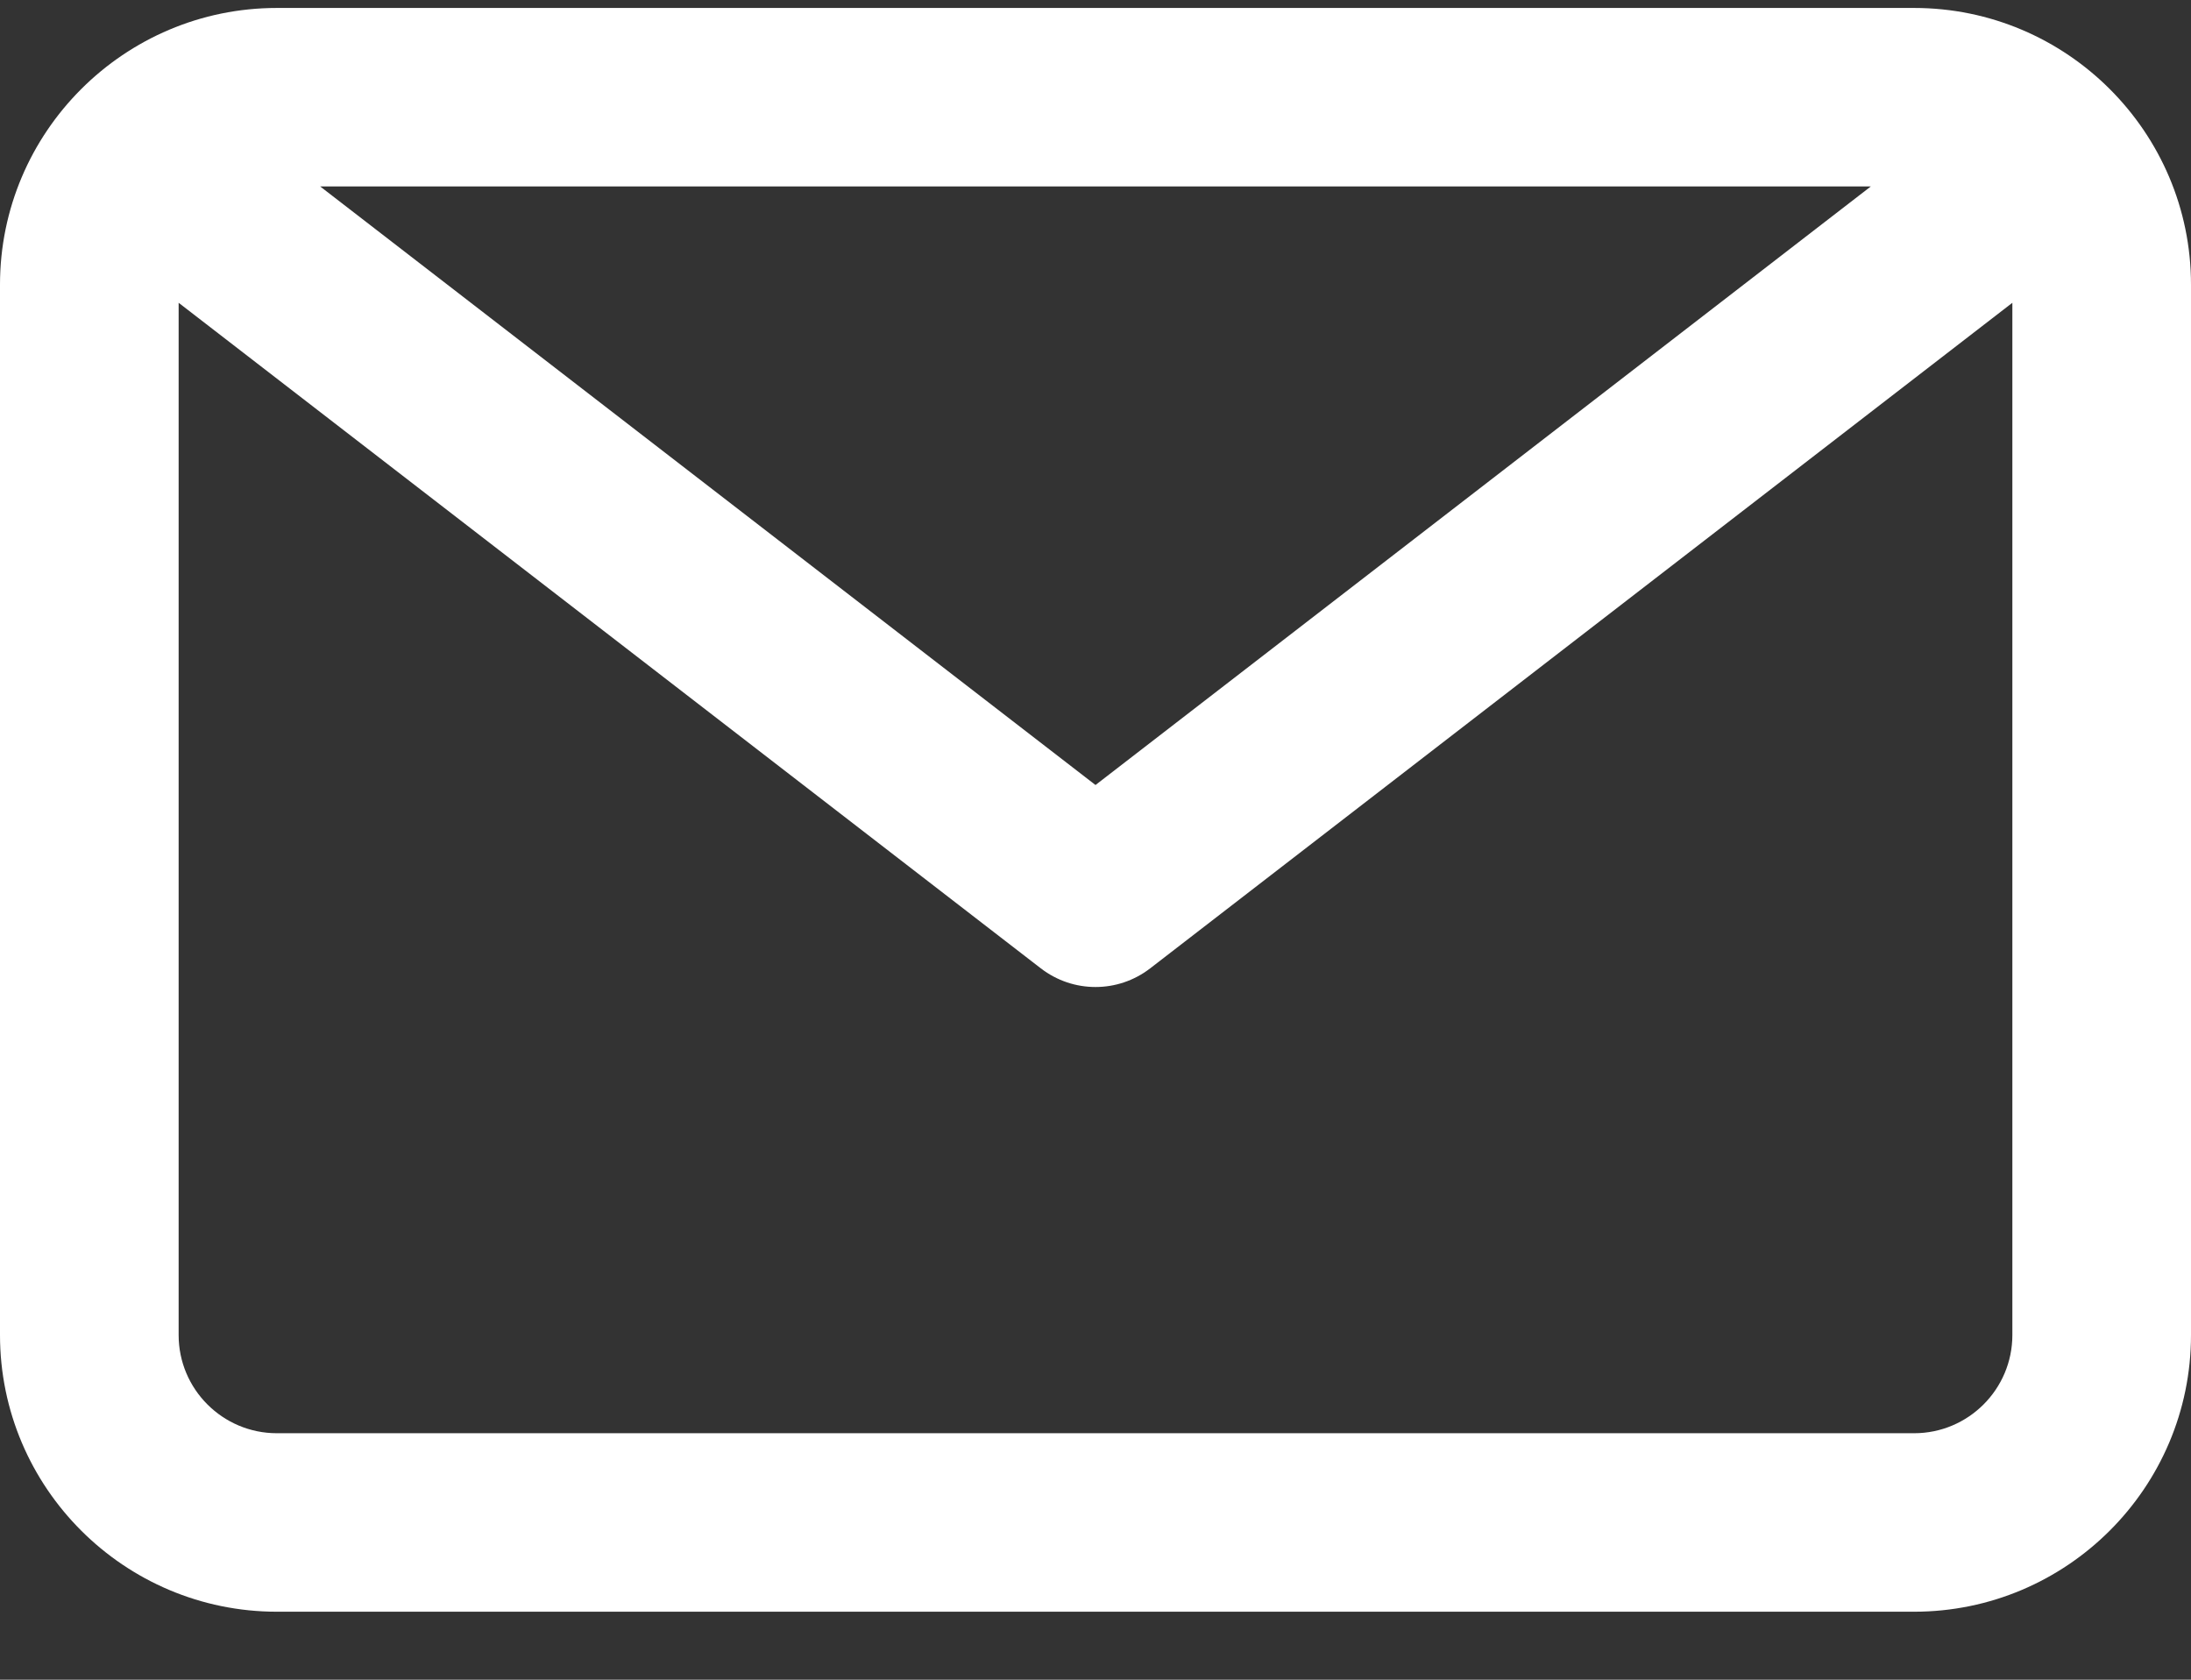 <svg width="30" height="23" viewBox="0 0 30 23" fill="none" xmlns="http://www.w3.org/2000/svg">
<rect x="0" y="0" width="30" height="23" fill="#333333" stroke="none"/>
<path d="M26.209 0.109H3.791C1.701 0.109 0 1.809 0 3.898V18.28C0 20.37 1.701 22.069 3.791 22.069H26.209C28.299 22.069 30 20.37 30 18.28V3.898C30 1.809 28.299 0.109 26.209 0.109ZM25.616 2.553L15 10.749L4.384 2.553H25.616ZM26.209 19.625H3.791C3.049 19.625 2.446 19.022 2.446 18.281V4.146L14.252 13.26C14.473 13.43 14.736 13.515 15 13.515C15.264 13.515 15.527 13.43 15.748 13.26L27.554 4.146V18.28C27.554 19.022 26.951 19.625 26.209 19.625Z" fill="white"/>
</svg>
